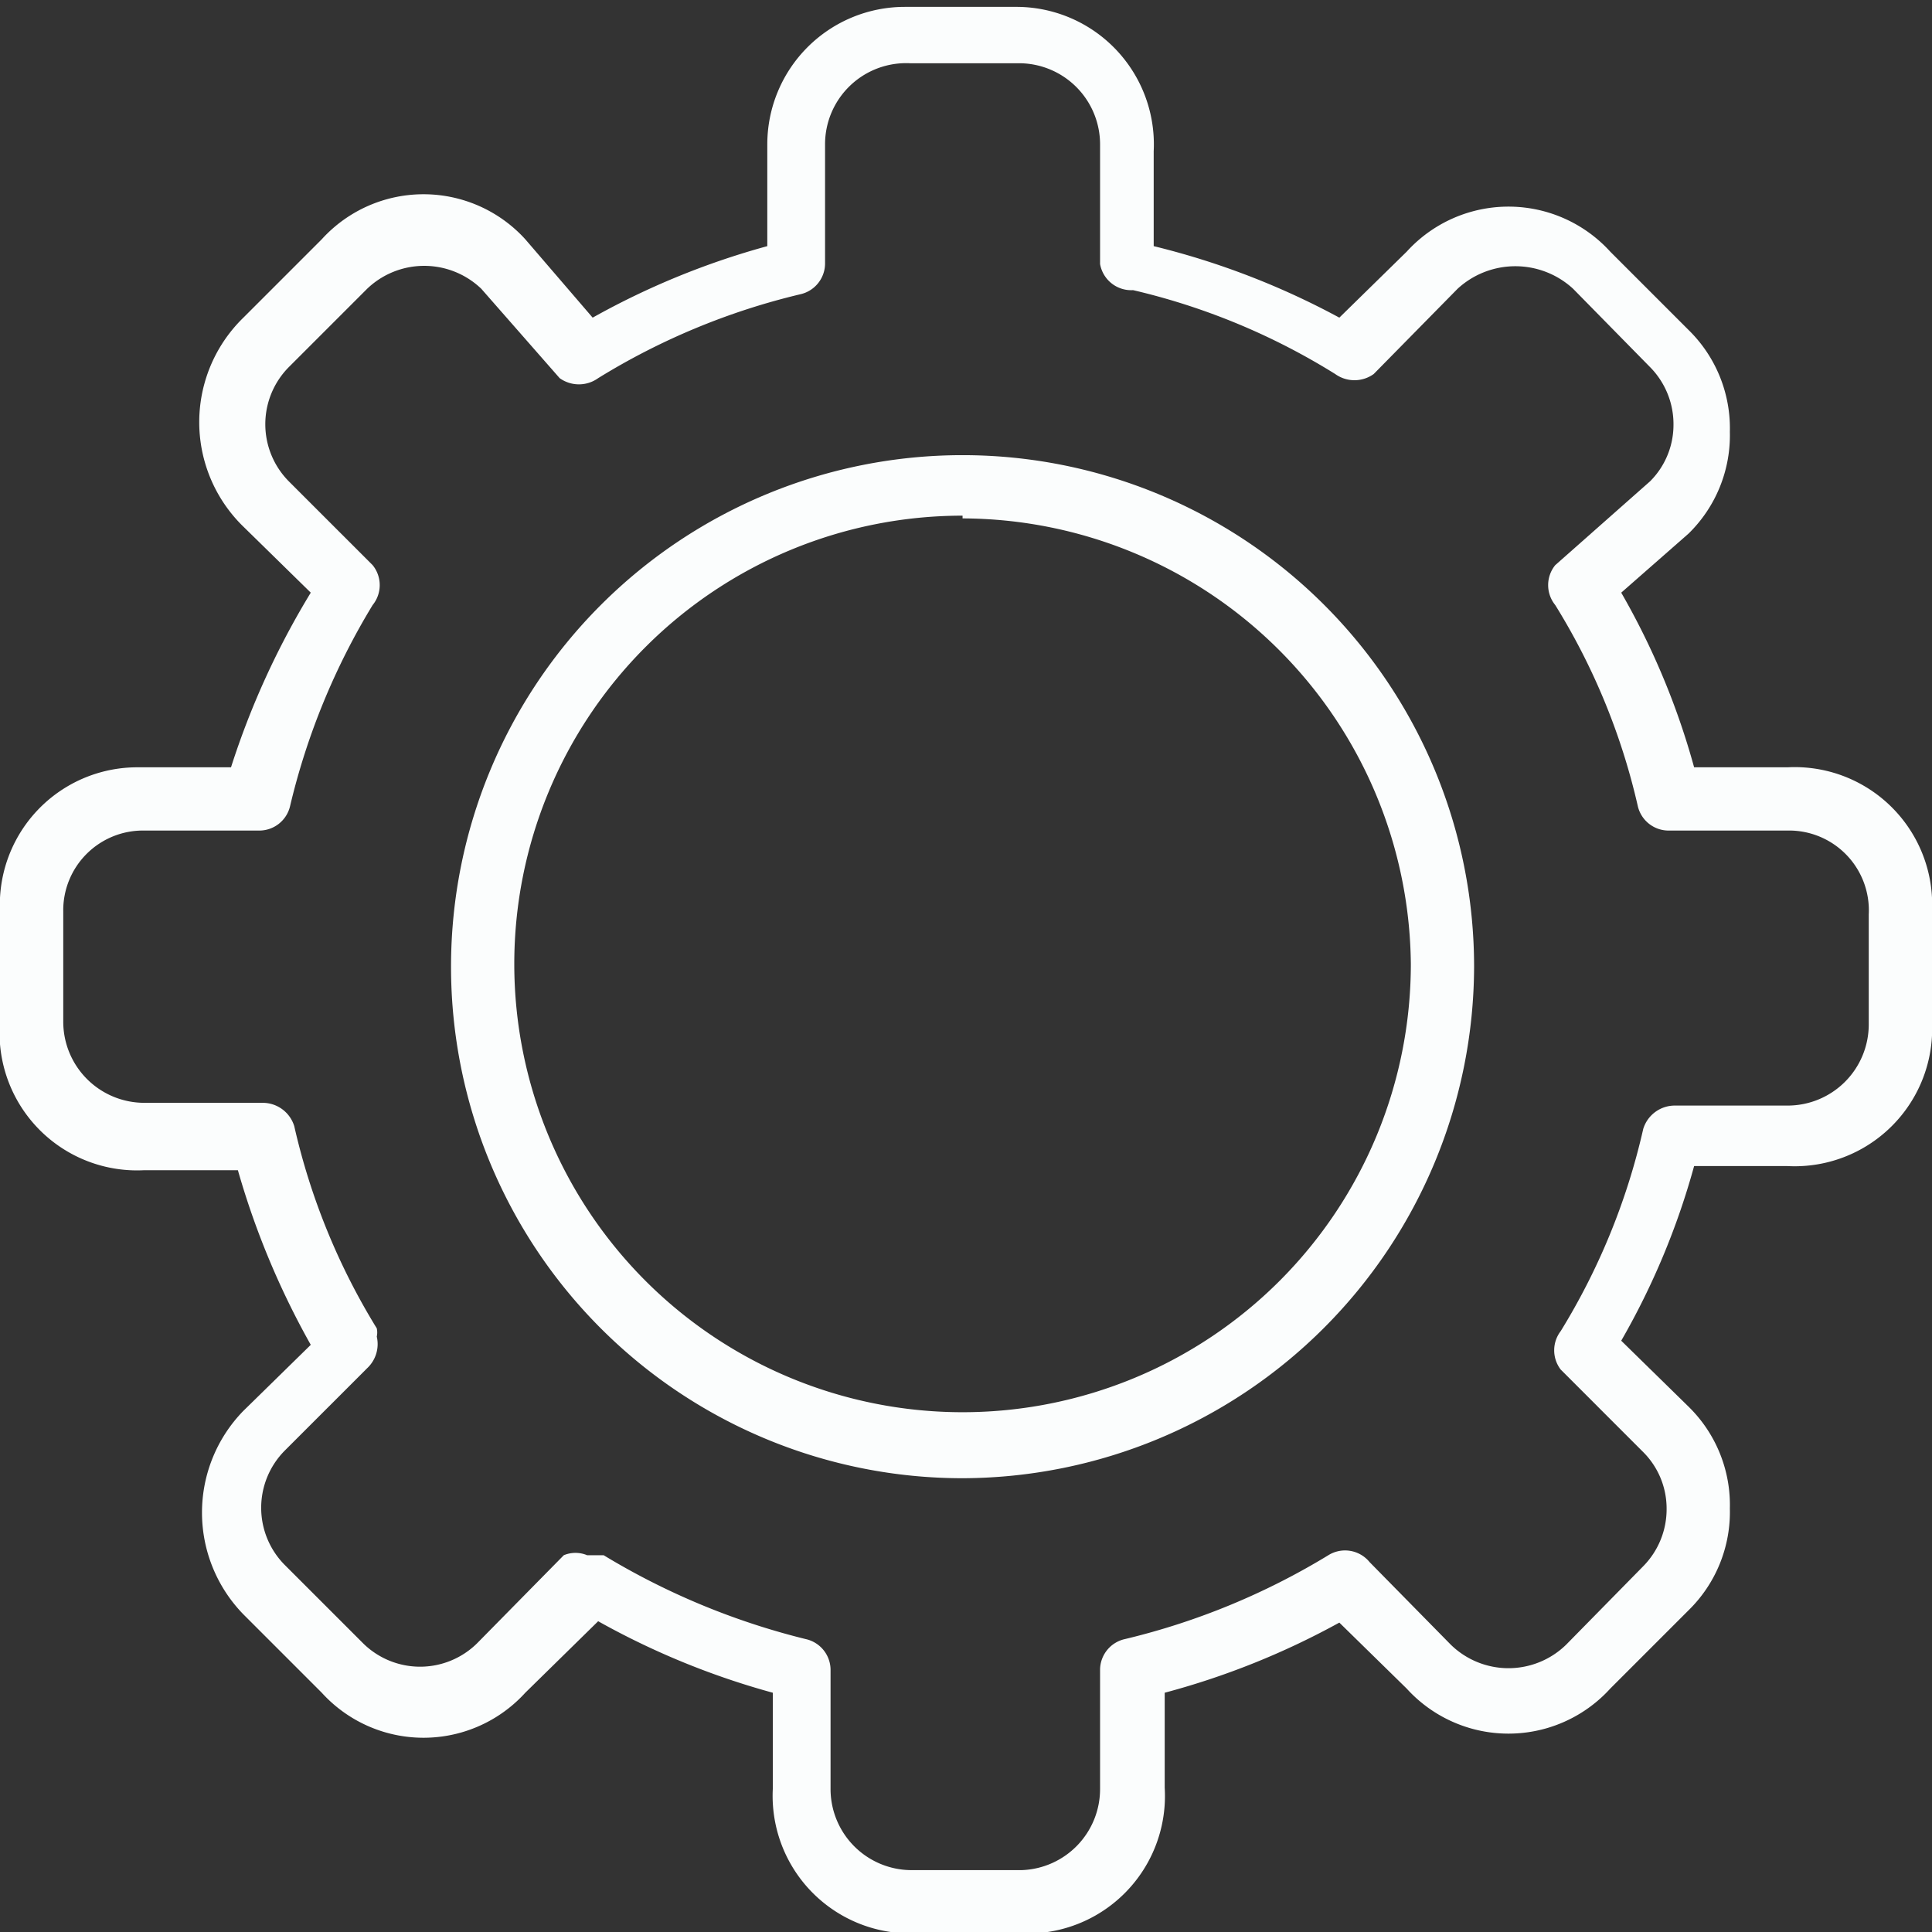 <svg id="Capa_1" data-name="Capa 1" xmlns="http://www.w3.org/2000/svg" viewBox="0 0 14.05 14.05"><rect x="0" y="0" width="14.05" height="14.05" fill="#333333" stroke="none"/><defs><style>.cls-1{fill:#fbfdfd;}</style></defs><title>icon-tool</title><path class="cls-1" d="M8,11.44a3.72,3.72,0,1,1,3.72-3.72A3.73,3.73,0,0,1,8,11.44Zm0-7a3.26,3.26,0,1,0,3.26,3.26A3.27,3.27,0,0,0,8,4.46Z" transform="translate(-1 -0.69)"/><path class="cls-1" d="M8.43,14.75H7.62a1,1,0,0,1-1-1.05V13a5.65,5.65,0,0,1-1.27-.52L4.82,13a1,1,0,0,1-1.48,0l-.57-.57a1.06,1.06,0,0,1,0-1.48l.49-.48a5.88,5.88,0,0,1-.53-1.27H2.05A1,1,0,0,1,1,8.12v-.8a1,1,0,0,1,1-1.05h.68A5.88,5.88,0,0,1,3.26,5l-.49-.48A1.06,1.06,0,0,1,2.77,3l.57-.57a1,1,0,0,1,1.48,0L5.31,3a5.65,5.65,0,0,1,1.27-.52V1.74a1,1,0,0,1,1-1h.81a1,1,0,0,1,1,1.05v.69A5.65,5.65,0,0,1,10.74,3l.49-.48a1,1,0,0,1,1.48,0l.57.57a1,1,0,0,1,.3.74,1,1,0,0,1-.3.74L12.79,5a5.42,5.42,0,0,1,.53,1.27H14a1,1,0,0,1,1.05,1.05v.8A1,1,0,0,1,14,9.17h-.68a5.42,5.42,0,0,1-.53,1.27l.49.48a1,1,0,0,1,.3.74,1,1,0,0,1-.3.74l-.57.57a1,1,0,0,1-1.48,0l-.49-.48A5.65,5.65,0,0,1,9.47,13v.69A1,1,0,0,1,8.43,14.75ZM5.27,12l.12,0a5.26,5.26,0,0,0,1.47.61.23.23,0,0,1,.18.22v.87a.59.59,0,0,0,.58.59h.81A.59.59,0,0,0,9,13.7v-.87a.23.23,0,0,1,.18-.22A5.14,5.14,0,0,0,10.66,12a.23.23,0,0,1,.3.05l.59.6a.6.6,0,0,0,.84,0l.56-.57a.59.59,0,0,0,.17-.42.58.58,0,0,0-.17-.41l-.6-.6a.23.23,0,0,1,0-.28h0a4.85,4.85,0,0,0,.6-1.47.24.24,0,0,1,.23-.17H14a.59.59,0,0,0,.59-.59v-.8A.58.58,0,0,0,14,6.73h-.86a.23.23,0,0,1-.23-.18,4.79,4.79,0,0,0-.6-1.46.23.23,0,0,1,0-.29L13,4.19a.58.58,0,0,0,.17-.41A.59.59,0,0,0,13,3.36l-.56-.57a.62.62,0,0,0-.84,0l-.61.62a.24.24,0,0,1-.28,0,4.87,4.87,0,0,0-1.47-.61A.23.23,0,0,1,9,2.61V1.74a.59.59,0,0,0-.58-.59H7.62A.59.59,0,0,0,7,1.74v.87a.23.23,0,0,1-.18.22,5,5,0,0,0-1.47.61.24.24,0,0,1-.28,0L4.5,2.79a.6.6,0,0,0-.83,0l-.57.57a.59.59,0,0,0,0,.83l.61.61a.23.23,0,0,1,0,.29,5.05,5.05,0,0,0-.6,1.46.23.23,0,0,1-.23.18H2.05a.58.58,0,0,0-.59.59v.8a.59.59,0,0,0,.59.59h.86a.24.24,0,0,1,.23.17,4.85,4.85,0,0,0,.6,1.47h0a.14.14,0,0,1,0,.06.24.24,0,0,1-.07.23l-.6.6a.59.59,0,0,0,0,.83l.57.57a.59.59,0,0,0,.83,0L5.1,12A.22.22,0,0,1,5.27,12Z" transform="translate(-1 -0.69)"/></svg>